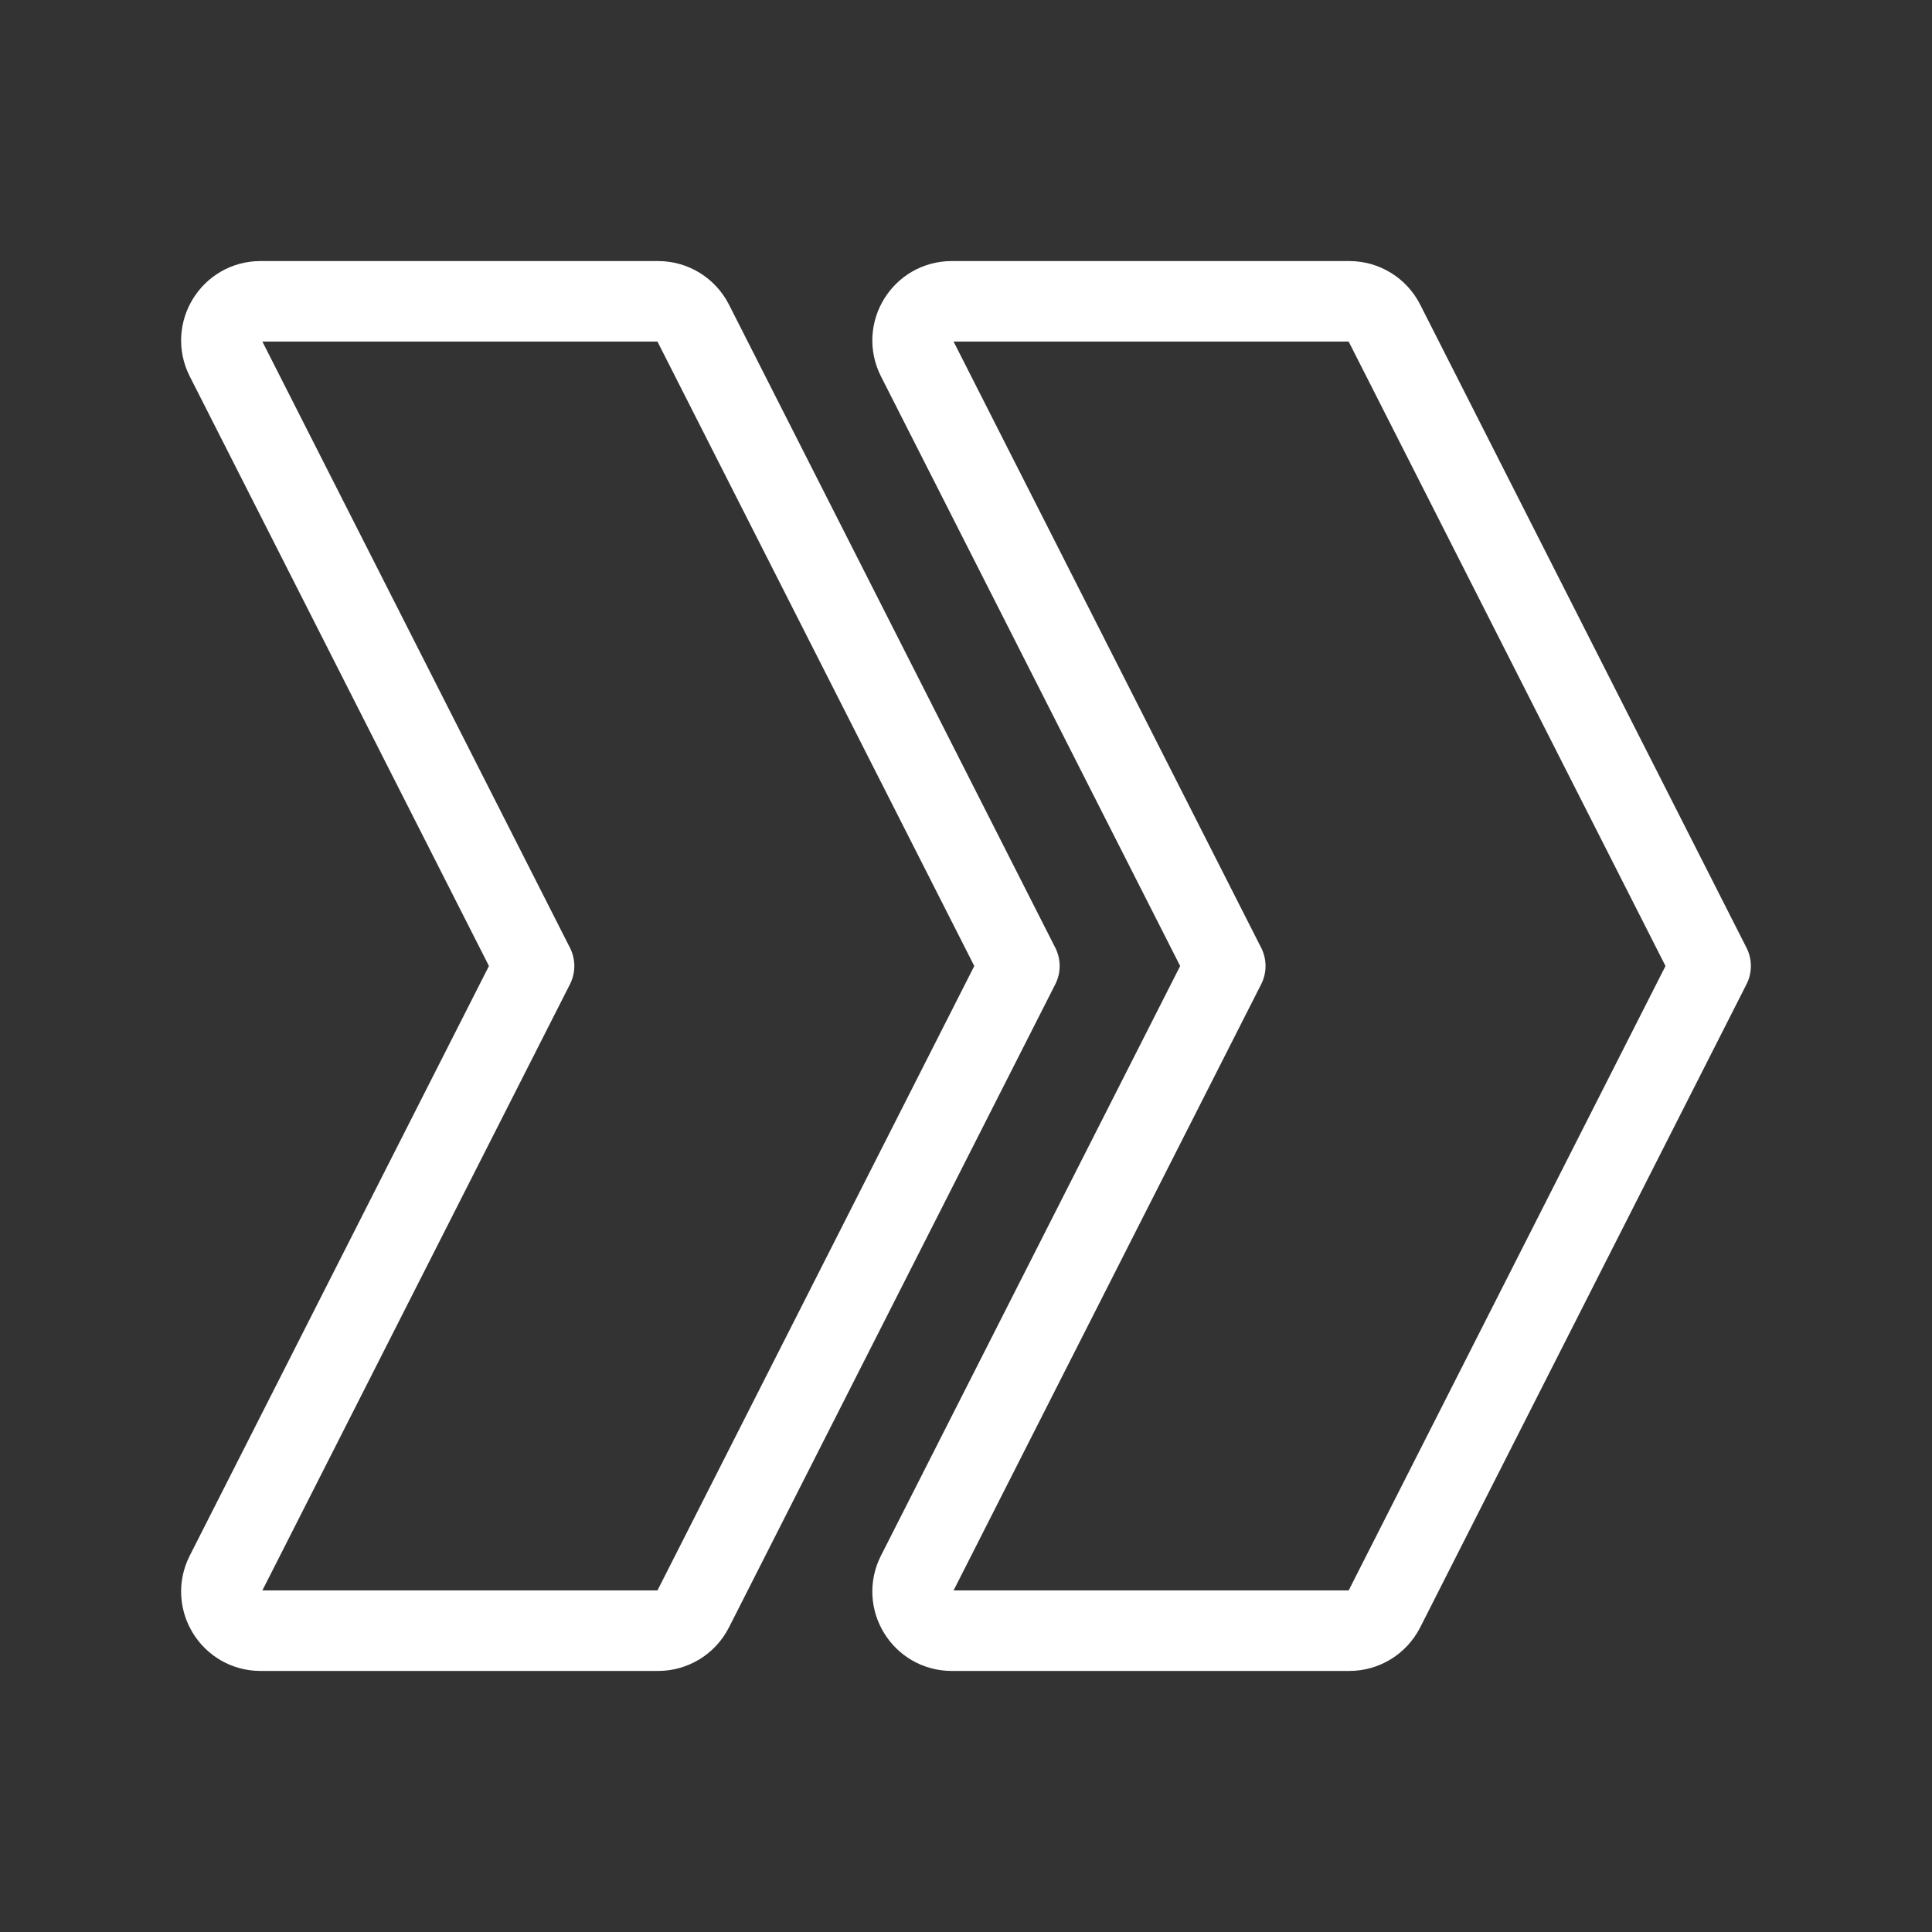 <?xml version="1.0" encoding="UTF-8"?><svg id="b" xmlns="http://www.w3.org/2000/svg" viewBox="0 0 48 48"><rect x="0" y="0" width="48" height="48" fill="#333333" stroke="none"/><defs><style>.c{stroke-width:2px;fill:none;stroke:#fff;stroke-linecap:round;stroke-linejoin:round;}</style></defs><path class="c" d="m17.218,8.018c-.166-.326-.501-.532-.867-.532H6.473c-.725,0-1.195.765-.867,1.412l7.663,15.102-7.663,15.102c-.328.646.142,1.412.867,1.412h9.878c.366,0,.701-.206.867-.532l8.109-15.982-8.109-15.982Z"/><path class="c" d="m34.391,8.018c-.166-.326-.501-.532-.867-.532h-9.878c-.725,0-1.195.765-.867,1.412l7.663,15.102-7.663,15.102c-.328.646.142,1.412.867,1.412h9.878c.366,0,.701-.206.867-.532l8.109-15.982-8.109-15.982Z"/></svg>